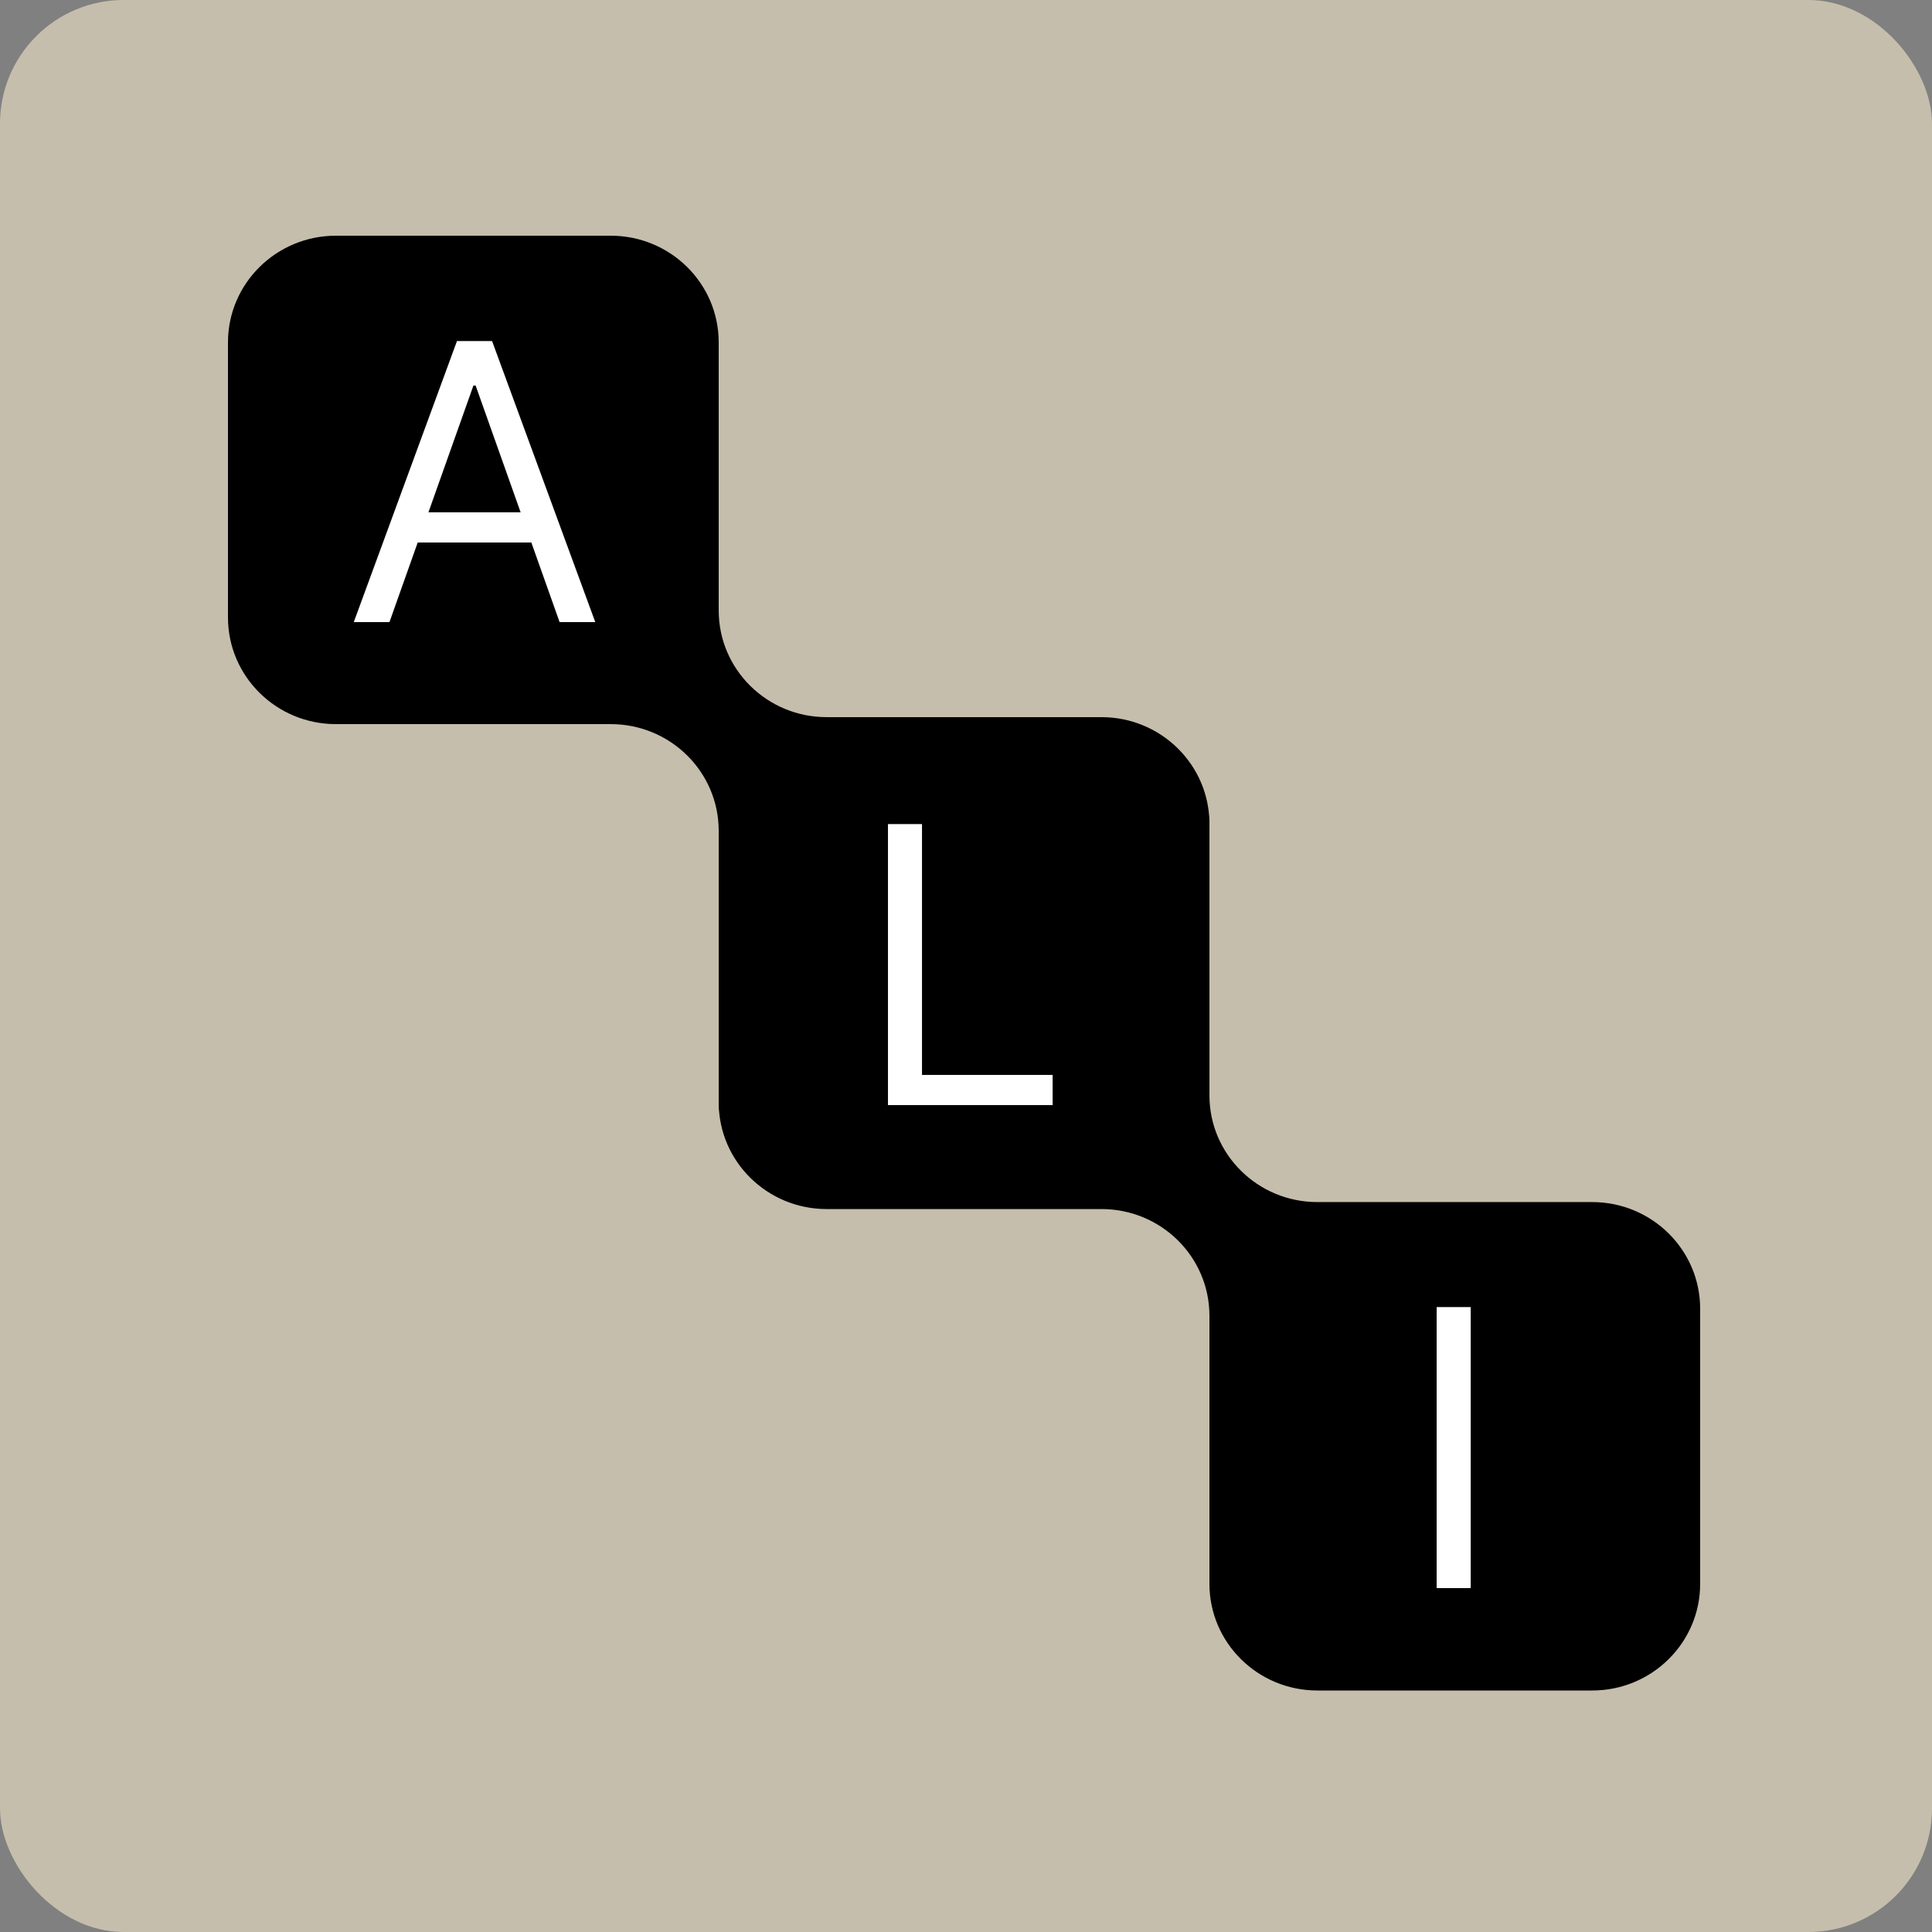 <svg width="500" height="500" viewBox="0 0 500 500" fill="none" xmlns="http://www.w3.org/2000/svg">
<rect x="0" y="0" width="500" height="500" fill="#808080" stroke="none"/>
<rect width="500" height="500" rx="32" fill="#C6BEAC"/>
<path fill-rule="evenodd" clip-rule="evenodd" d="M186 88.61C186 73.361 173.491 61 158.06 61H86.94C71.509 61 59 73.361 59 88.61V159.793C59 175.041 71.509 187.402 86.94 187.402H158.06C173.491 187.402 186 199.764 186 215.012V284.39C186 299.638 198.509 312 213.94 312H285.06C300.49 312 313 299.638 313 284.39V213.206C313 197.958 300.49 185.597 285.06 185.597H213.94C198.509 185.597 186 173.236 186 157.987V88.61Z" fill="black"/>
<path fill-rule="evenodd" clip-rule="evenodd" d="M313 214.11C313 198.861 300.491 186.5 285.06 186.5H213.94C198.509 186.5 186 198.861 186 214.11V285.293C186 300.541 198.509 312.902 213.94 312.902H285.06C300.491 312.902 313 325.264 313 340.512V409.89C313 425.138 325.509 437.5 340.94 437.5H412.06C427.49 437.5 440 425.138 440 409.89V338.706C440 323.458 427.49 311.097 412.06 311.097H340.94C325.509 311.097 313 298.736 313 283.487V214.11Z" fill="black"/>
<path d="M380.614 338.273V411H371.807V338.273H380.614Z" fill="white"/>
<path d="M229.807 286V213.273H238.614V278.188H272.42V286H229.807Z" fill="white"/>
<path d="M100.79 161H91.557L118.261 88.273H127.352L154.057 161H144.824L123.091 99.778H122.523L100.79 161ZM104.199 132.591H141.415V140.403H104.199V132.591Z" fill="white"/>
</svg>
